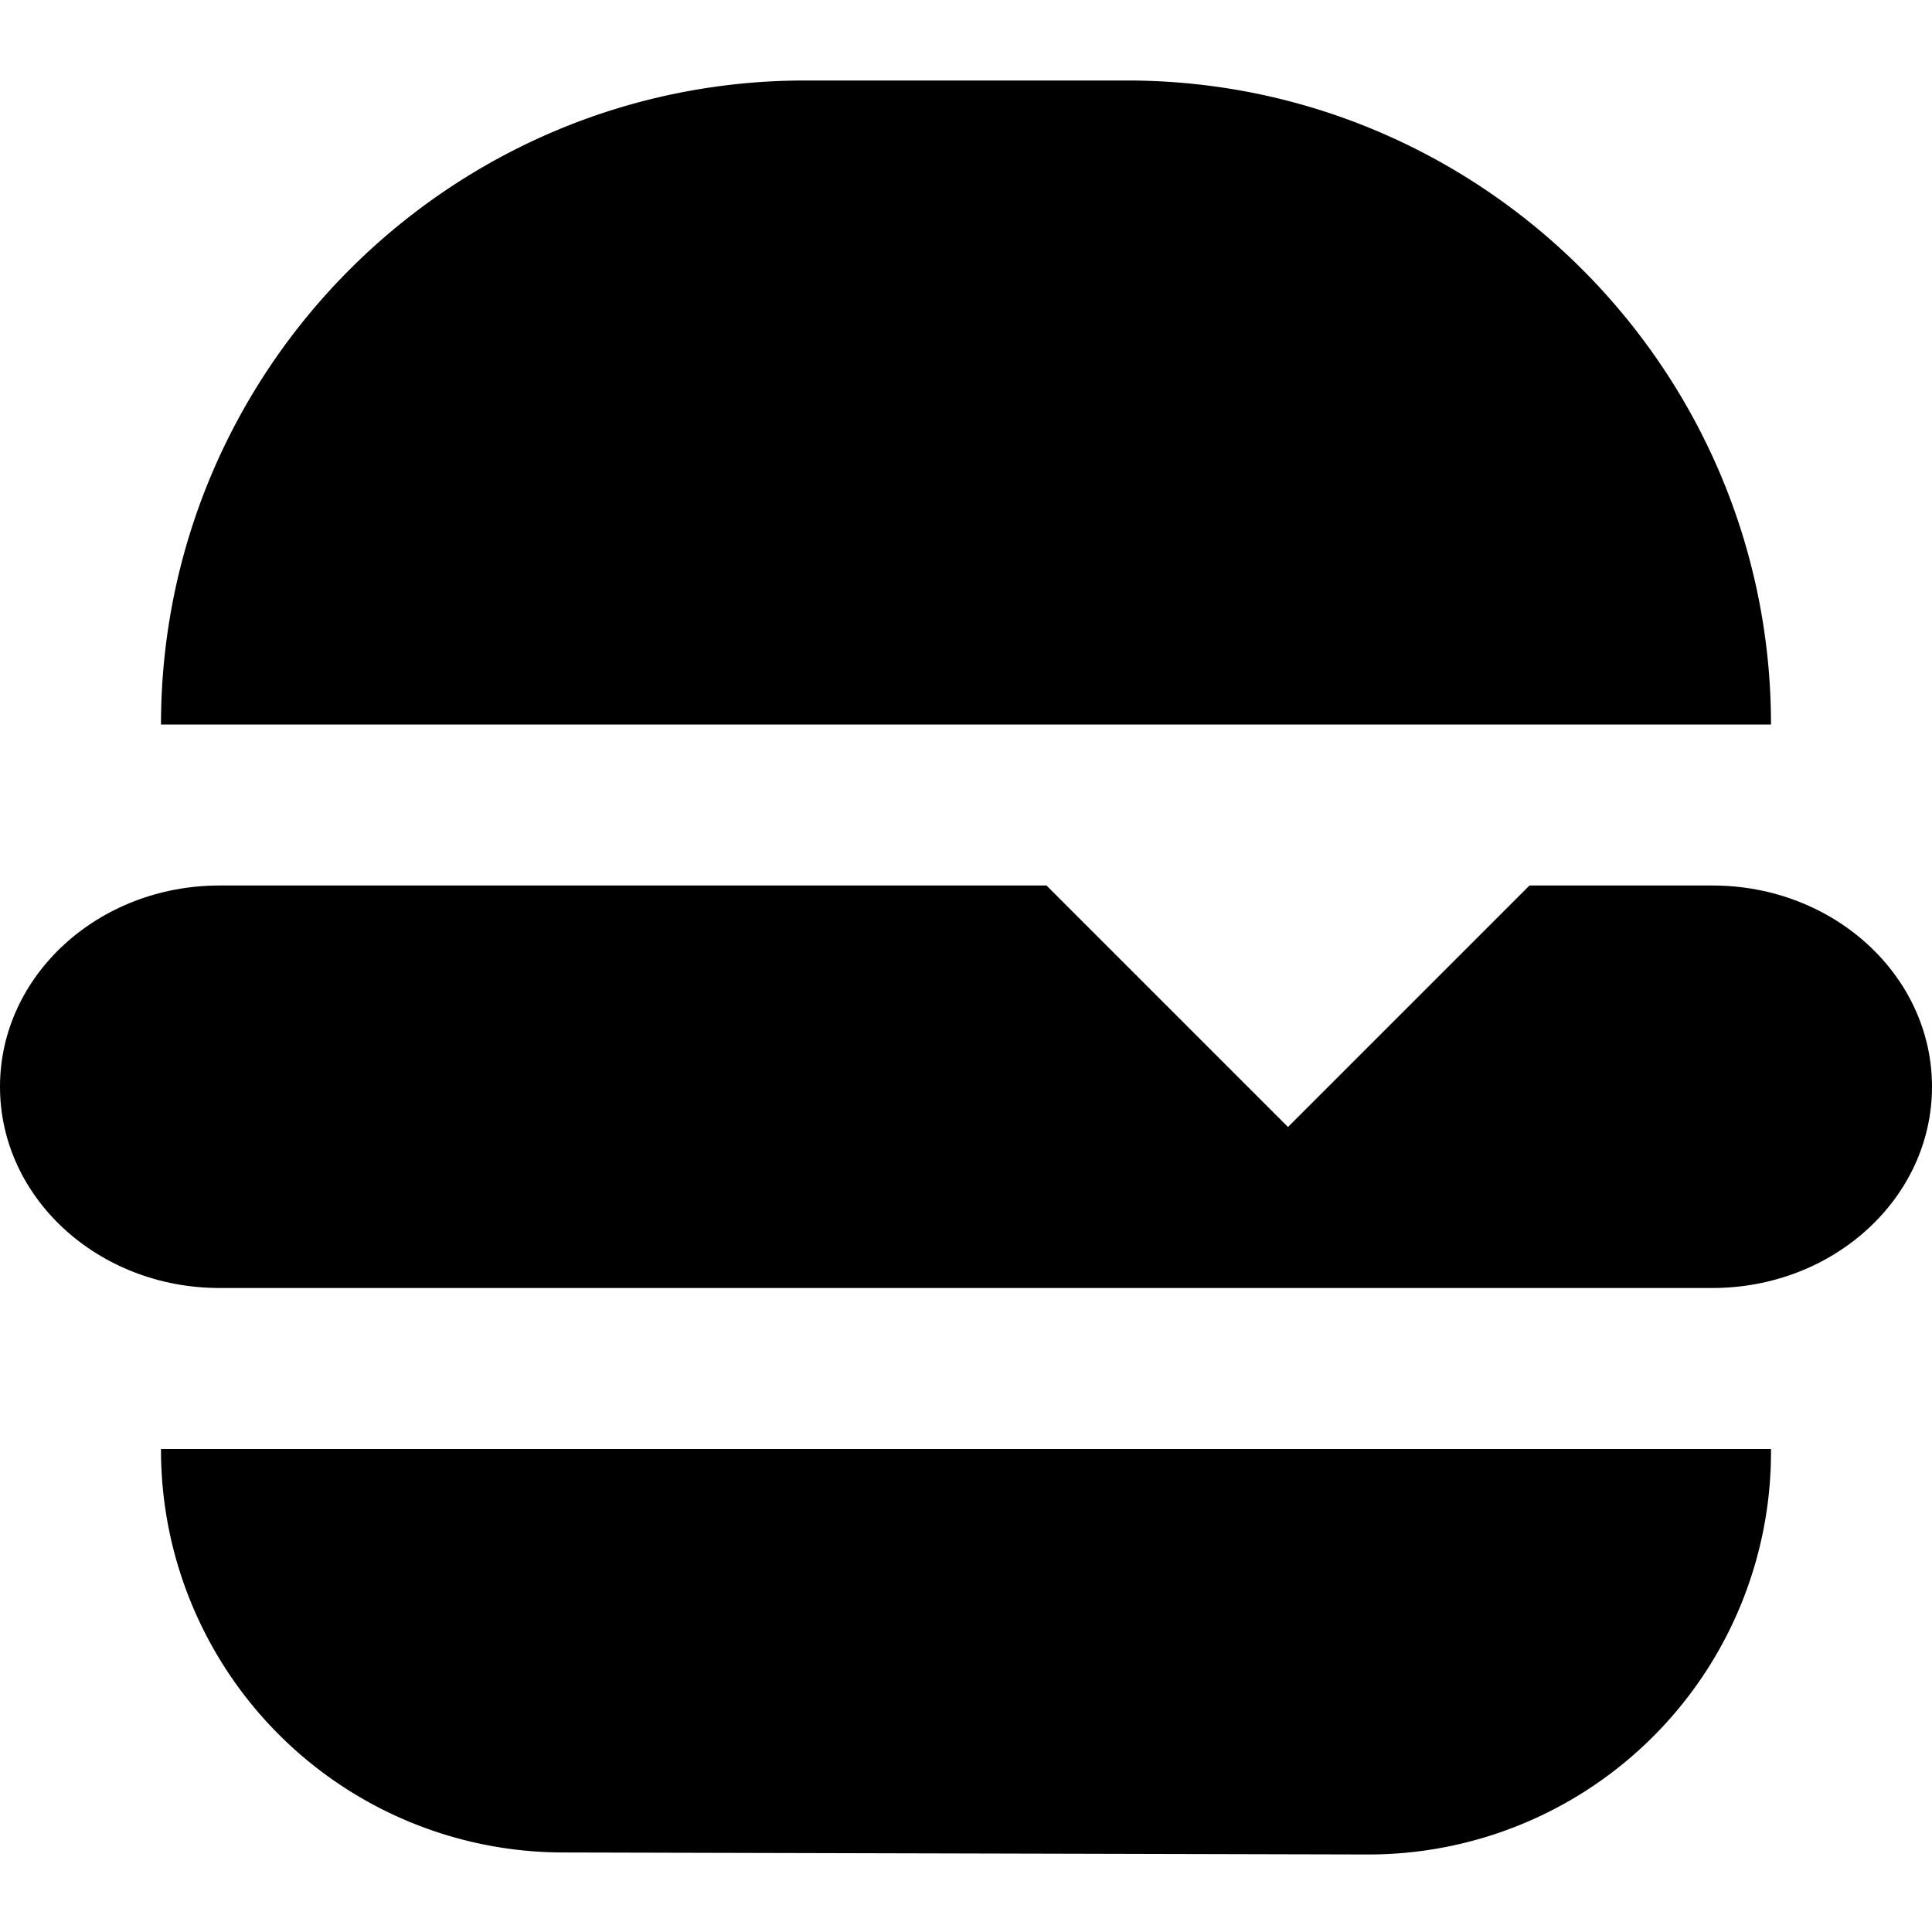 <svg id="nc_icon" xmlns="http://www.w3.org/2000/svg" viewBox="0 0 24 24"><g fill="currentColor" class="nc-icon-wrapper"><path d="M2 18v.012a5 5 0 0 0 4.988 5l10 .025a5 5 0 0 0 5.012-5V18H2zM14 1h-4C5.589 1 2 4.589 2 9h20c0-4.411-3.589-8-8-8z"/><path d="M21.273 11H19l-3 3-3-3H2.727C1.221 11 0 12.119 0 13.5S1.221 16 2.727 16h18.545C22.779 16 24 14.881 24 13.5S22.779 11 21.273 11z" data-color="color-2"/></g></svg>
